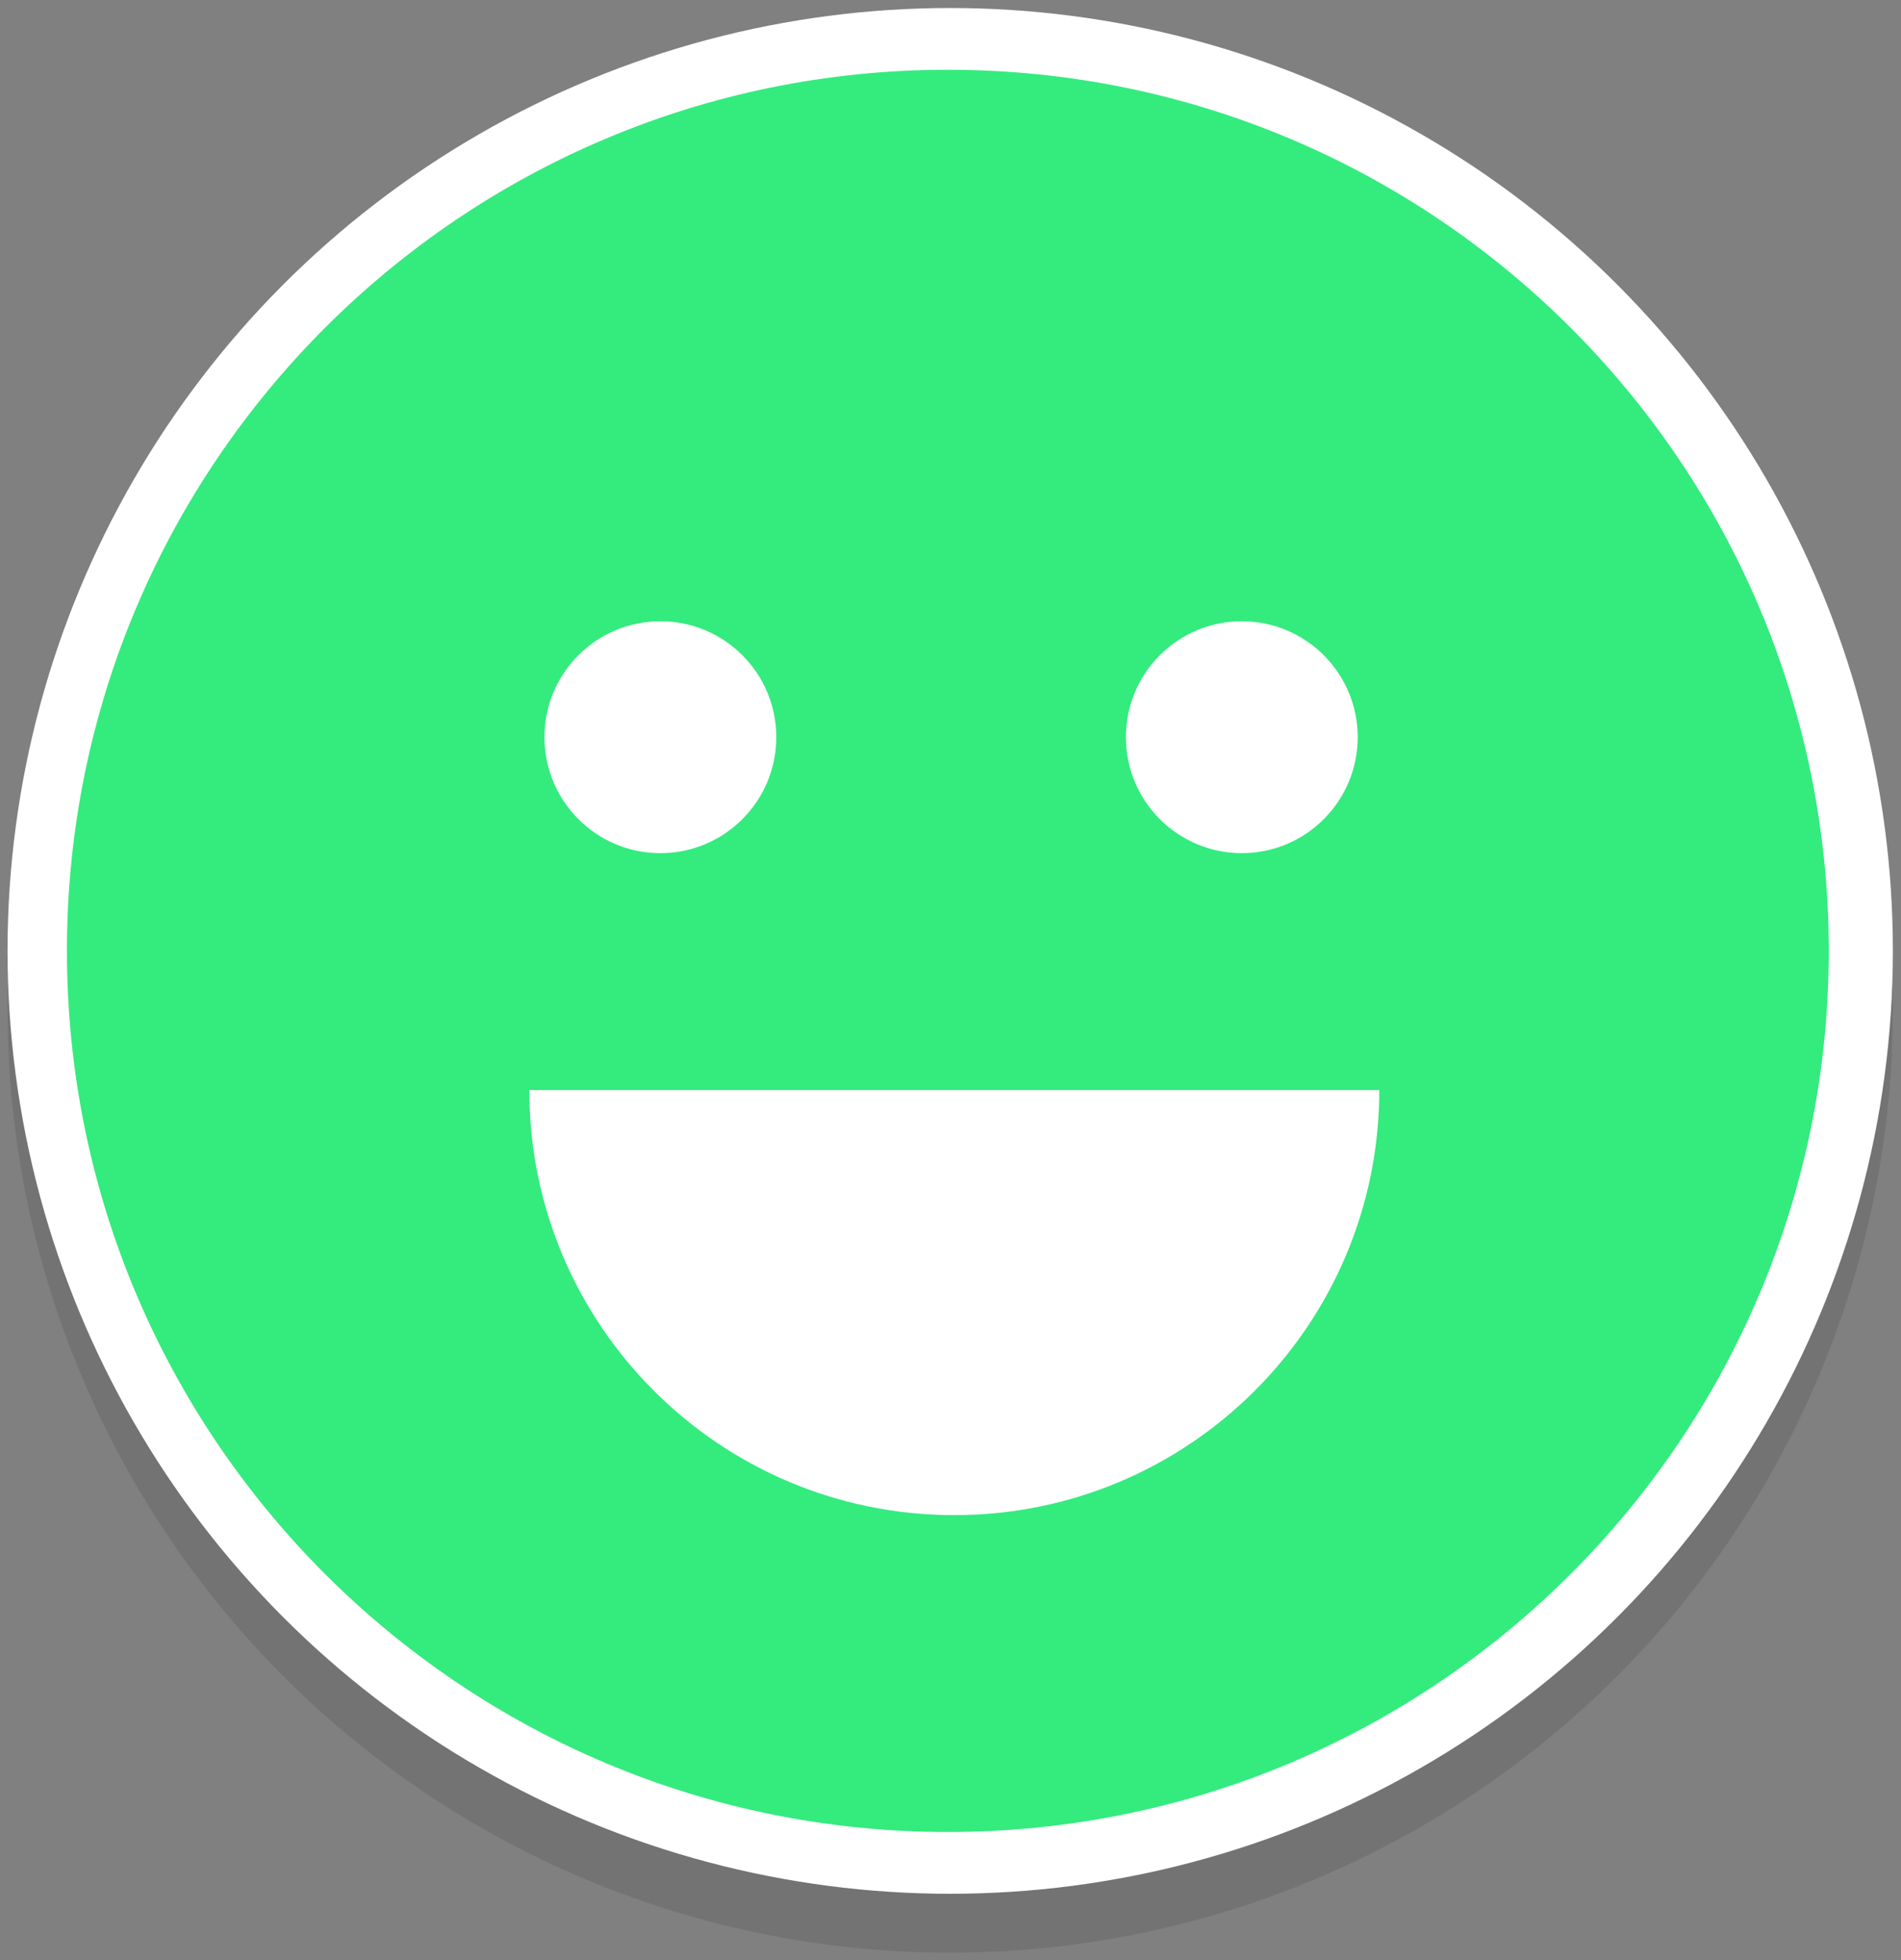 <?xml version="1.0" encoding="UTF-8" standalone="no"?>
<svg width="97px" height="100px" viewBox="0 0 97 100" version="1.1" xmlns="http://www.w3.org/2000/svg" xmlns:xlink="http://www.w3.org/1999/xlink">
    <rect x="0" y="0" width="97" height="100" fill="#808080" stroke="none"/>
    <!-- Generator: Sketch 3.8.2 (29753) - http://www.bohemiancoding.com/sketch -->
    <title>BFEmailPollSmiley</title>
    <desc>Created with Sketch.</desc>
    <defs></defs>
    <g id="Mood-Feedback-Verticals" stroke="none" stroke-width="1" fill="none" fill-rule="evenodd">
        <g id="Group-2" transform="translate(-52, 0)">
            <g id="BFEmailPollSmiley" transform="translate(52, 0)">
                <g id="Mask-+-Smiley">
                    <ellipse id="Oval-1" fill-opacity="0.1" fill="#000000" cx="48.485" cy="51.515" rx="48.1" ry="48.1"></ellipse>
                    <ellipse id="Oval-1-Copy-3" fill="#FFFFFF" cx="48.485" cy="48.509" rx="48.1" ry="48.1"></ellipse>
                    <path d="M48.694,77.293 C36.718,77.293 27.009,67.594 27.009,55.608 L70.379,55.608 C70.379,67.594 60.67,77.293 48.694,77.293 M33.696,31.693 C36.964,31.693 39.611,34.341 39.611,37.607 C39.611,40.873 36.964,43.523 33.696,43.523 C30.431,43.523 27.782,40.873 27.782,37.607 C27.782,34.341 30.431,31.693 33.696,31.693 M63.364,31.693 C66.631,31.693 69.278,34.341 69.278,37.607 C69.278,40.873 66.631,43.523 63.364,43.523 C60.098,43.523 57.45,40.873 57.45,37.607 C57.45,34.341 60.098,31.693 63.364,31.693 M48.365,3.559 C23.54,3.559 3.415,23.685 3.415,48.509 C3.415,73.333 23.54,93.458 48.365,93.458 C73.19,93.458 93.314,73.333 93.314,48.509 C93.314,23.685 73.19,3.559 48.365,3.559" id="Fill-9" fill="#34EB7E"></path>
                </g>
            </g>
        </g>
    </g>
</svg>